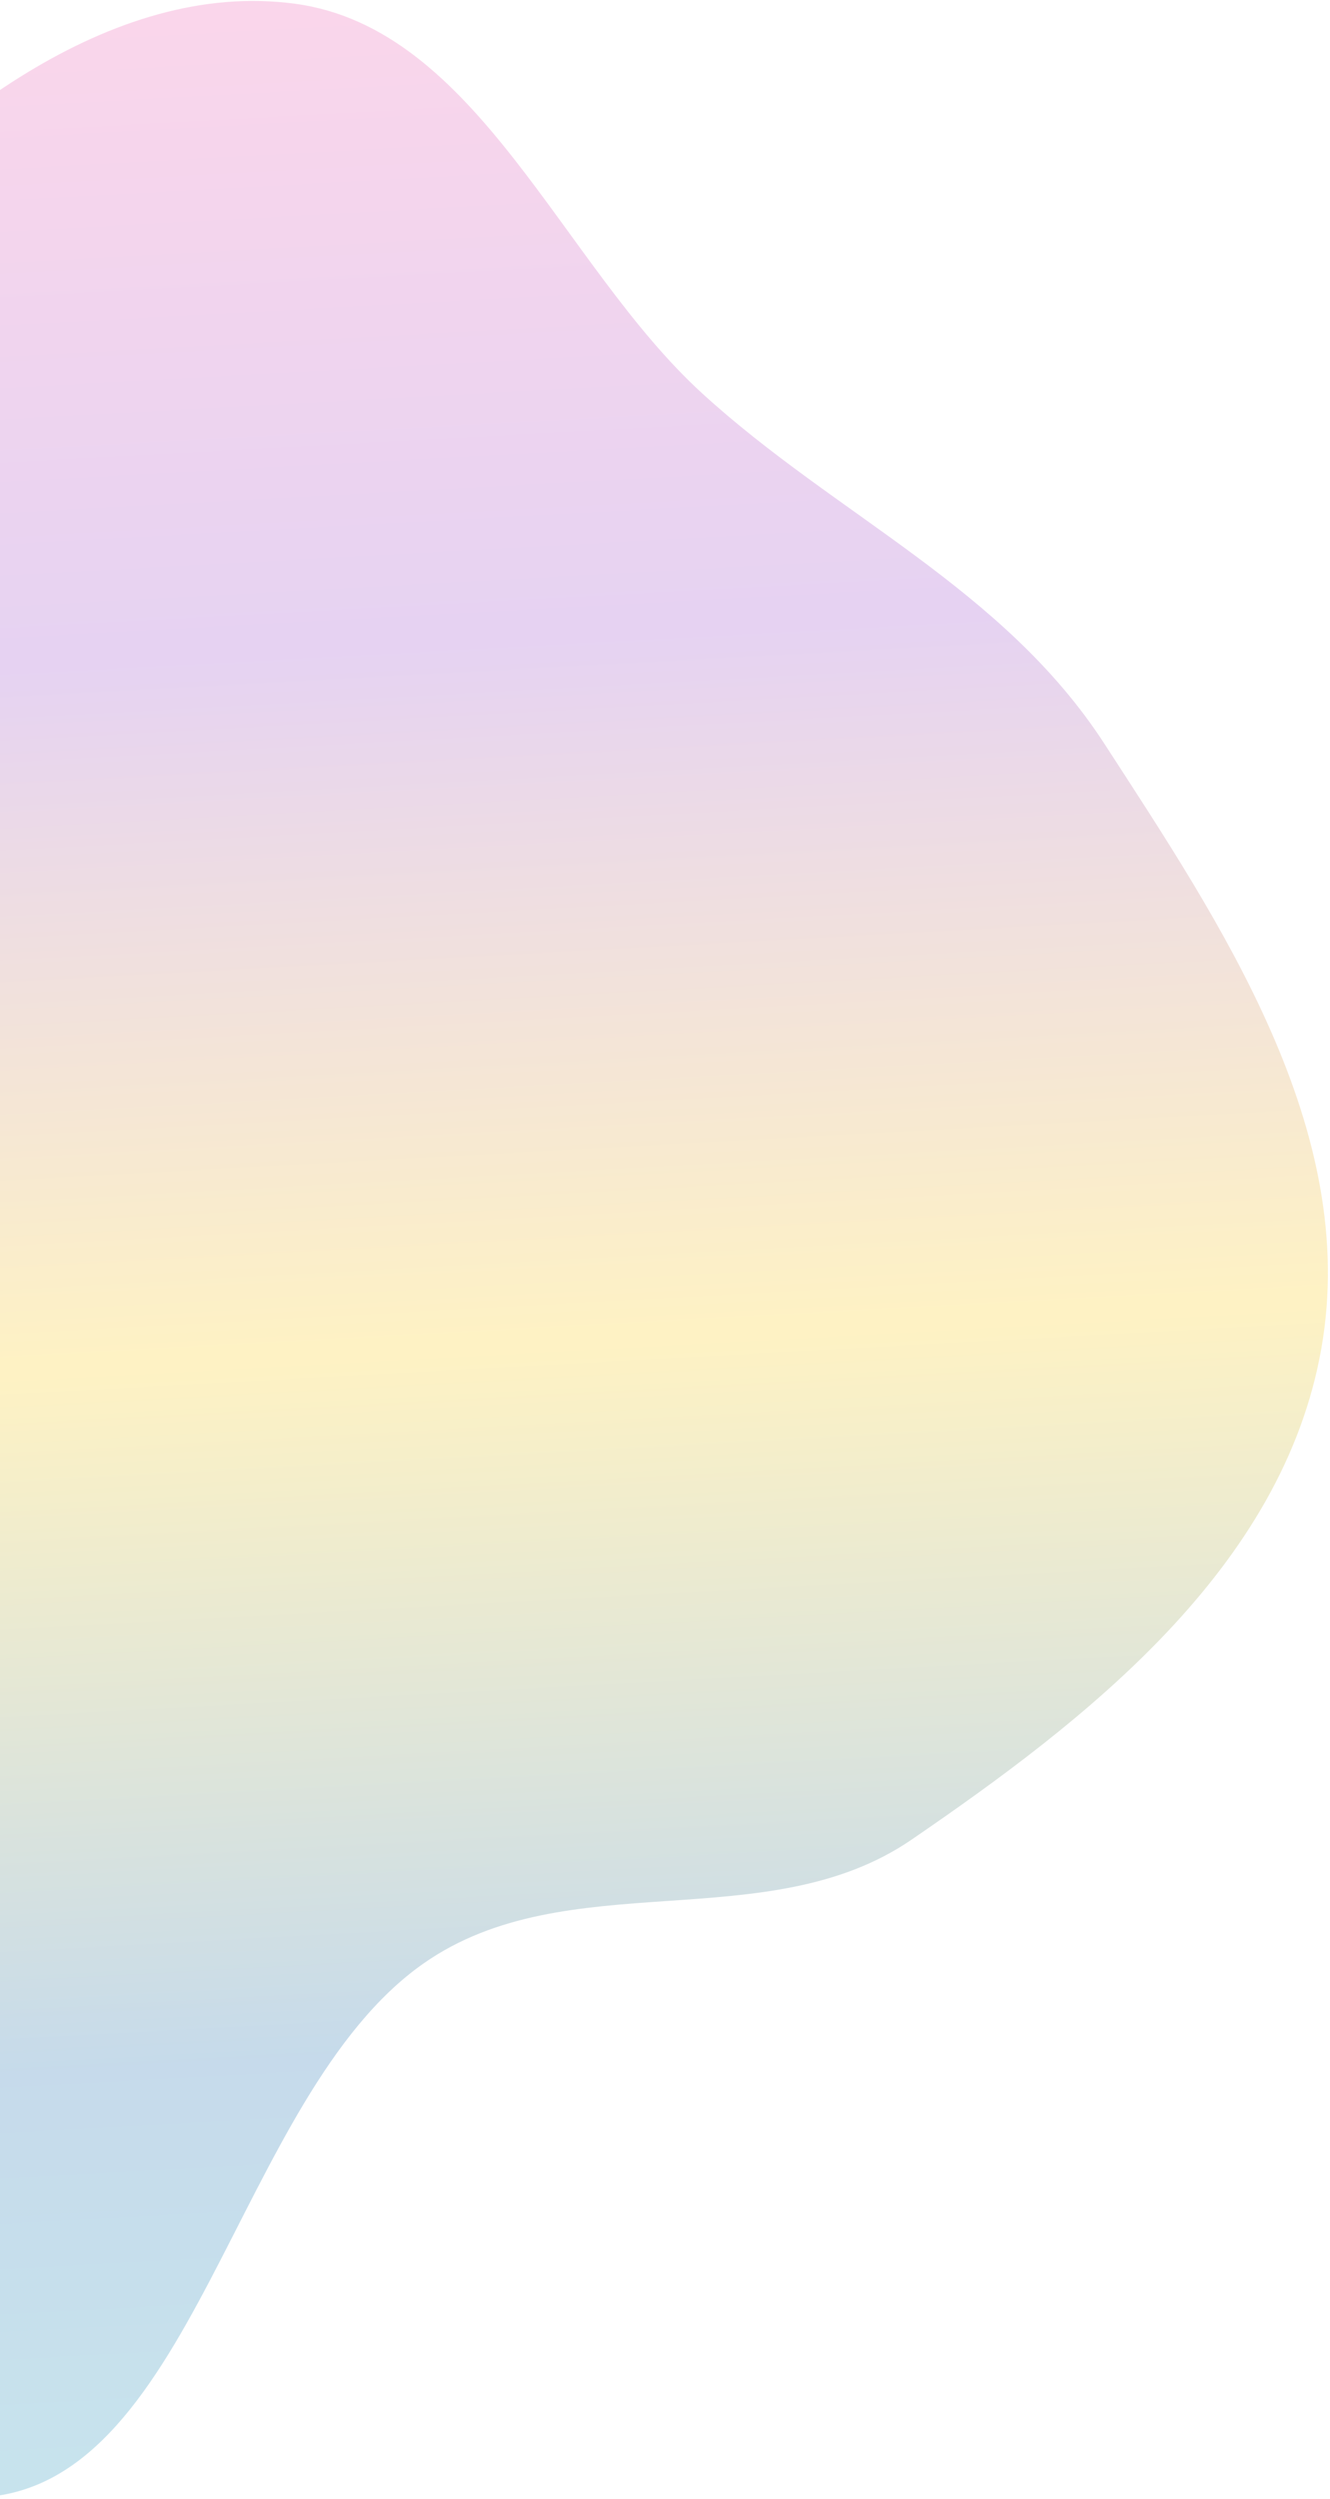 <svg width="582" height="1094" viewBox="0 0 582 1094" fill="none" xmlns="http://www.w3.org/2000/svg">
<path fill-rule="evenodd" clip-rule="evenodd" d="M128.982 1.622C209.278 12.391 245.665 115.865 307.3 172.222C365.843 225.753 439.079 257.366 483.284 325.589C534.04 403.923 595.102 494.32 578.206 590.324C561.244 686.7 475.115 753.077 398.852 805.327C335.417 848.789 248.409 815.329 185.359 859.48C102.421 917.559 84.855 1093.53 -12.335 1093.27C-104.04 1093.02 -115.74 935.604 -173.149 858.51C-216.023 800.936 -283.642 766.411 -307.748 696.562C-331.681 627.217 -333.313 544.832 -305.174 475.967C-278.659 411.076 -197.169 396.762 -161.053 337.547C-120.934 271.769 -137.248 176.748 -87.611 119.259C-31.054 53.753 48.725 -9.141 128.982 1.622Z" fill="url(#paint0_linear_245_1360)" fill-opacity="0.25"/>
<defs>
<linearGradient id="paint0_linear_245_1360" x1="204.819" y1="-25.951" x2="271.731" y2="1202.05" gradientUnits="userSpaceOnUse">
<stop stop-color="#F45EAC"/>
<stop offset="0.25" stop-color="#9A4DCC"/>
<stop offset="0.5" stop-color="#FDCD12"/>
<stop offset="0.75" stop-color="#1A6DAF"/>
<stop offset="1" stop-color="#25ABBE"/>
</linearGradient>
</defs>
</svg>
